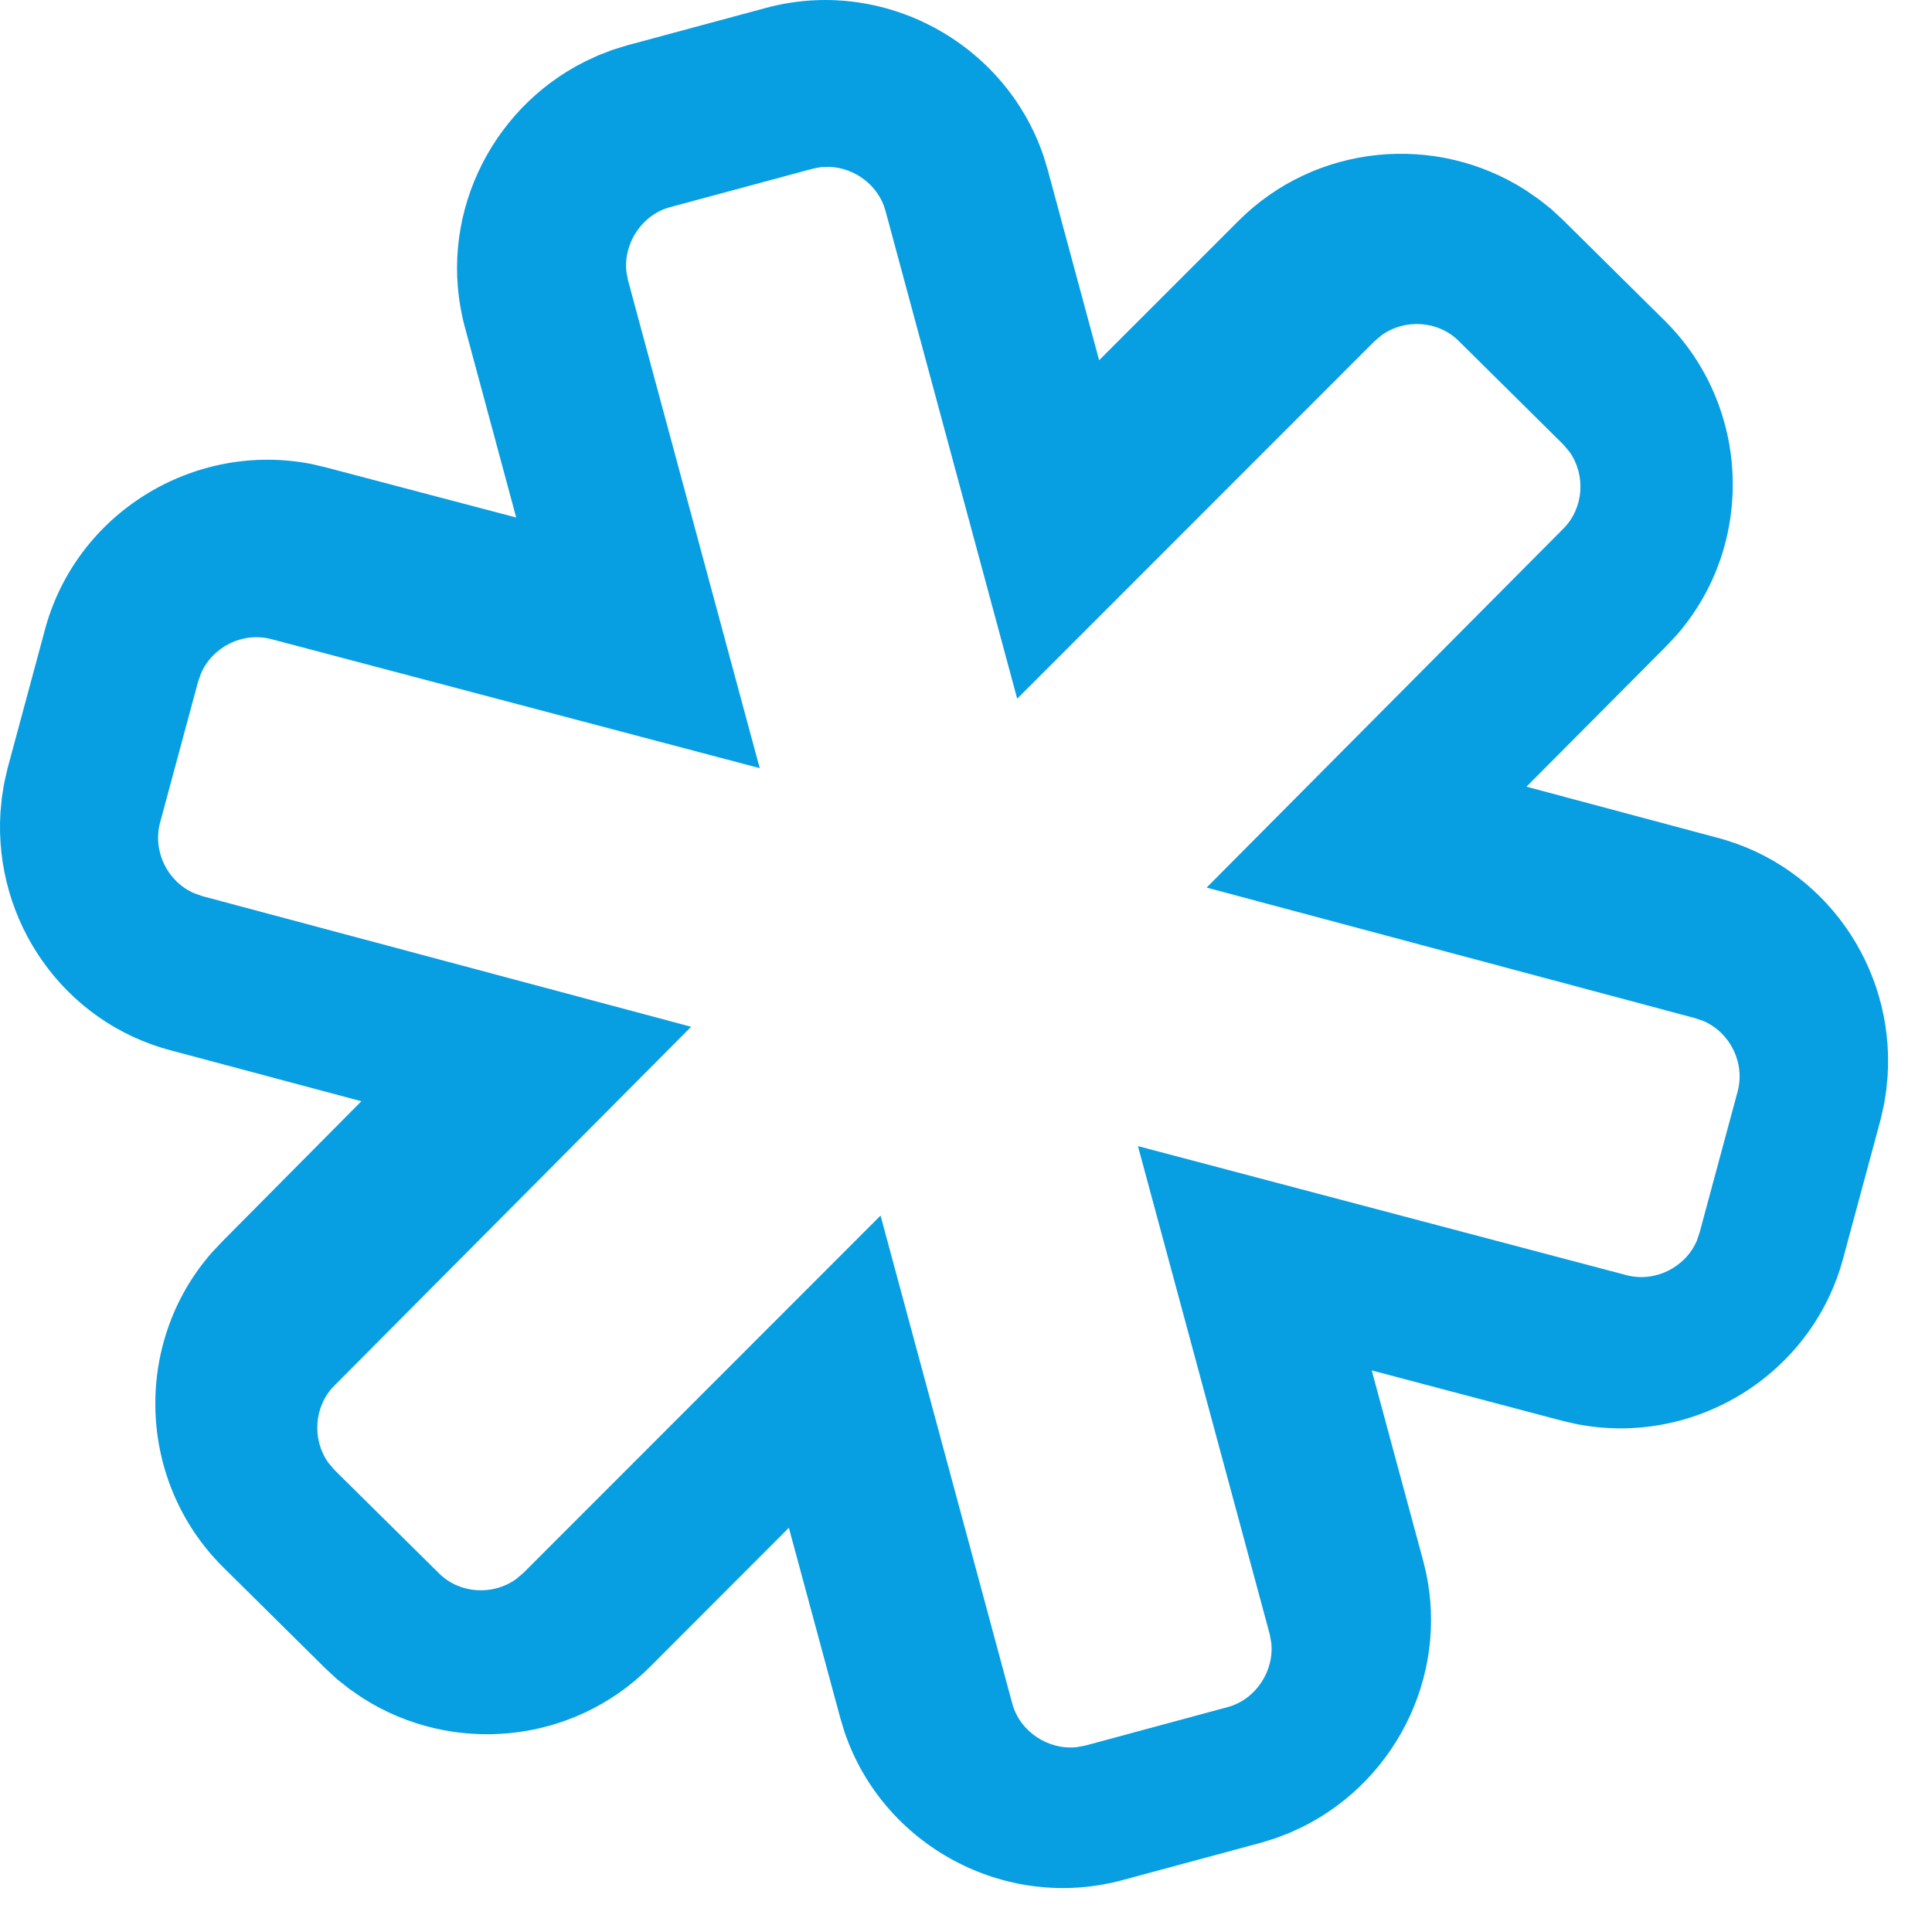 <?xml version="1.0" encoding="UTF-8"?>
<svg width="22px" height="22px" viewBox="0 0 22 22" version="1.1" xmlns="http://www.w3.org/2000/svg" xmlns:xlink="http://www.w3.org/1999/xlink">
    <!-- Generator: Sketch 64 (93537) - https://sketch.com -->
    <title>MaAmbulance_icon@3x</title>
    <desc>Created with Sketch.</desc>
    <g id="Symbols" stroke="none" stroke-width="1" fill="none" fill-rule="evenodd">
        <g id="✱-/-Header-/-Desktop" transform="translate(-997, -95)" fill="#079EE2" fill-rule="nonzero">
            <path d="M1005.722,95.09 C1007.055,94.73 1008.445,95.485 1008.883,96.777 L1008.931,96.935 L1009.516,99.102 L1011.103,97.515 C1011.98,96.638 1013.346,96.509 1014.372,97.165 L1014.523,97.269 L1014.662,97.379 L1014.802,97.509 L1015.965,98.66 C1016.942,99.638 1016.985,101.209 1016.092,102.232 L1015.97,102.362 L1014.382,103.958 L1016.554,104.539 C1017.772,104.859 1018.572,106.006 1018.495,107.246 L1018.479,107.416 L1018.453,107.579 L1018.415,107.747 L1017.992,109.316 C1017.64,110.655 1016.294,111.48 1014.951,111.216 L1014.79,111.179 L1012.62,110.605 L1013.206,112.773 C1013.533,113.983 1012.94,115.249 1011.836,115.801 L1011.682,115.872 L1011.522,115.933 L1011.361,115.983 L1009.778,116.41 C1008.444,116.77 1007.054,116.014 1006.617,114.723 L1006.569,114.565 L1005.983,112.397 L1004.397,113.985 C1003.519,114.861 1002.154,114.99 1001.128,114.335 L1000.977,114.231 L1000.838,114.121 L1000.698,113.991 L999.534,112.839 C998.558,111.862 998.515,110.29 999.408,109.268 L999.53,109.138 L1001.115,107.54 L998.946,106.961 C997.728,106.641 996.929,105.494 997.005,104.254 L997.021,104.084 L997.047,103.921 L997.085,103.753 L997.508,102.184 C997.86,100.845 999.206,100.02 1000.549,100.284 L1000.71,100.322 L1002.878,100.893 L1002.294,98.727 C1001.967,97.517 1002.56,96.251 1003.664,95.699 L1003.818,95.628 L1003.977,95.567 L1004.139,95.517 L1005.722,95.09 Z M1006.347,96.903 L1006.251,96.922 L1004.63,97.359 C1004.309,97.446 1004.097,97.771 1004.133,98.095 L1004.151,98.191 L1005.651,103.747 L1000.09,102.278 C999.762,102.192 999.419,102.366 999.288,102.67 L999.255,102.765 L998.822,104.37 C998.736,104.698 998.91,105.042 999.212,105.172 L999.306,105.205 L1004.87,106.692 L1000.807,110.779 C1000.574,111.012 1000.551,111.391 1000.737,111.654 L1000.807,111.737 L1001.998,112.915 C1002.232,113.149 1002.611,113.172 1002.876,112.982 L1002.96,112.911 L1007.027,108.842 L1008.527,114.399 C1008.613,114.719 1008.938,114.931 1009.262,114.895 L1009.359,114.877 L1010.98,114.439 C1011.3,114.353 1011.512,114.027 1011.476,113.704 L1011.458,113.607 L1009.958,108.051 L1015.519,109.52 C1015.847,109.607 1016.191,109.432 1016.322,109.129 L1016.354,109.034 L1016.787,107.428 C1016.874,107.1 1016.699,106.757 1016.397,106.626 L1016.303,106.594 L1010.74,105.107 L1014.802,101.02 C1015.036,100.786 1015.059,100.408 1014.872,100.145 L1014.802,100.062 L1013.611,98.883 C1013.378,98.65 1012.999,98.627 1012.734,98.816 L1012.65,98.887 L1008.583,102.956 L1007.083,97.4 C1007.005,97.111 1006.734,96.911 1006.444,96.9 L1006.347,96.903 Z" id="MaAmbulance_icon"></path>
        </g>
    </g>
</svg>